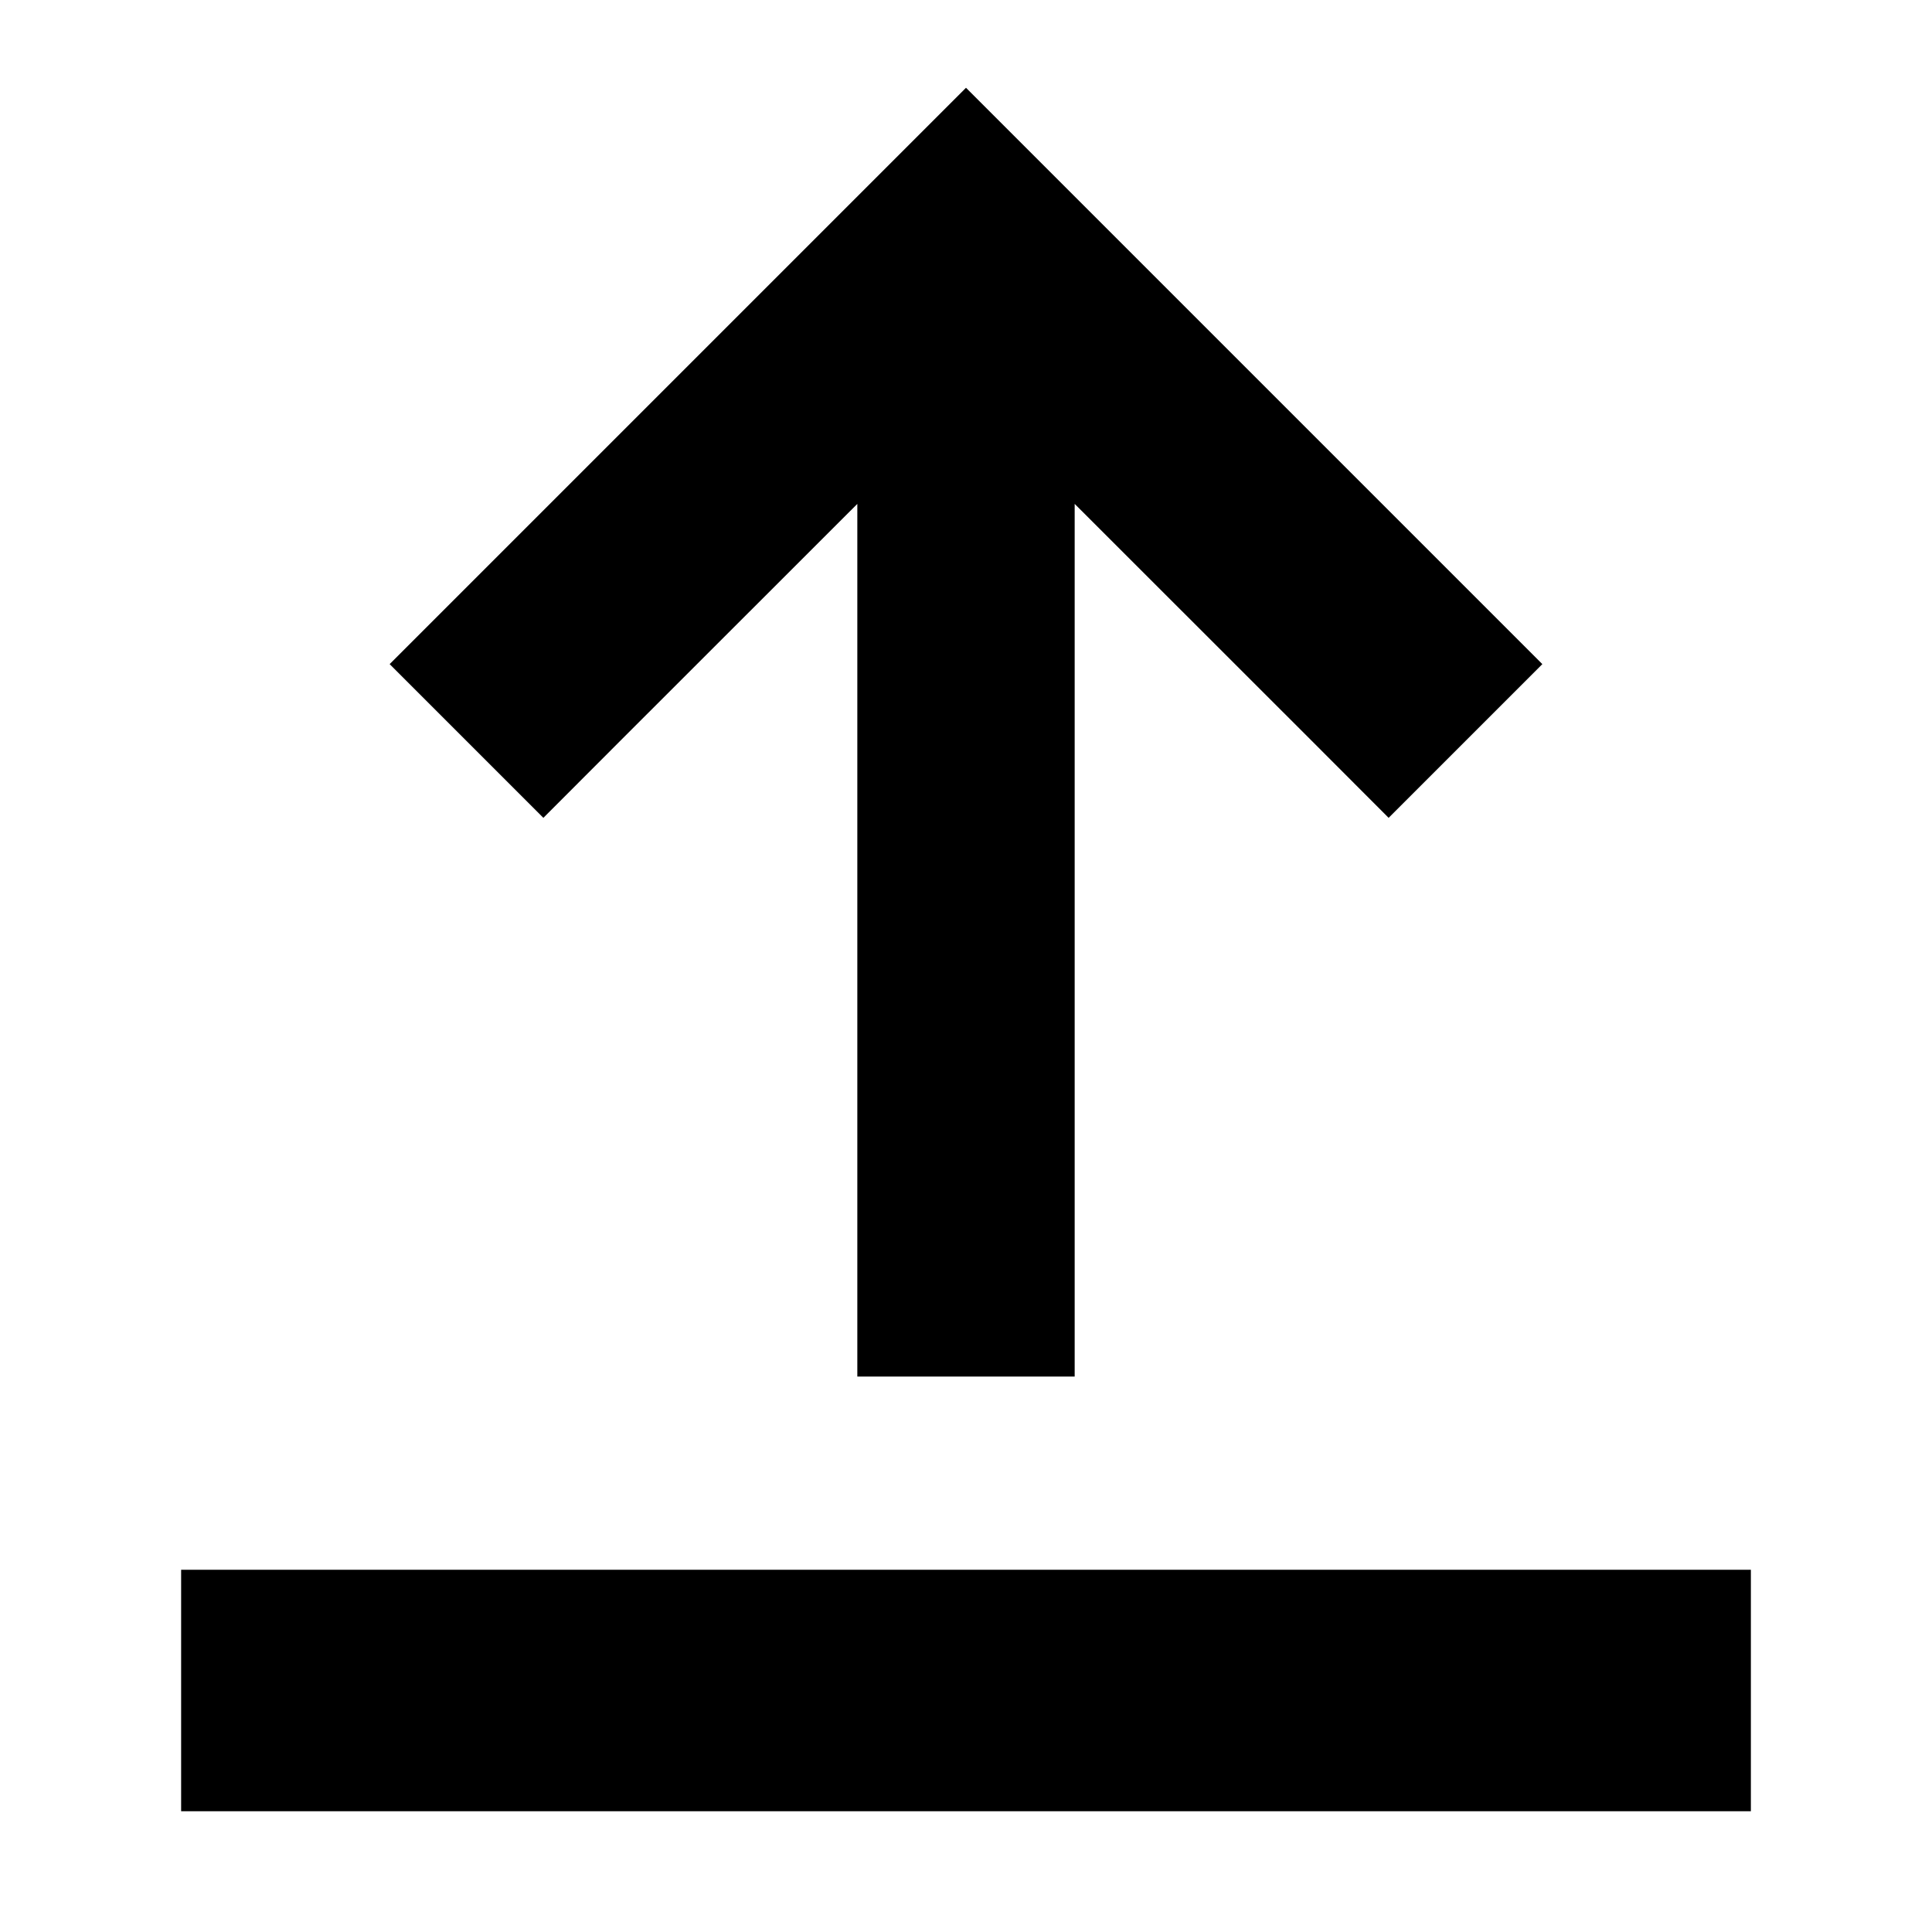 <svg width="16" height="16" viewBox="0 0 16 16" fill="none" xmlns="http://www.w3.org/2000/svg">
<path fill-rule="evenodd" clip-rule="evenodd" d="M5.136 6.136L4.5 6.773L3.227 5.5L3.864 4.863L7.364 1.363L8 0.727L8.636 1.363L12.136 4.863L12.773 5.5L11.5 6.773L10.864 6.136L8.9 4.173V10.5V11.4H7.1V10.5V4.173L5.136 6.136ZM2.5 15H1.5V13H2.5H13.5H14.5V15H13.5H2.5Z" fill="black"/>
</svg>
